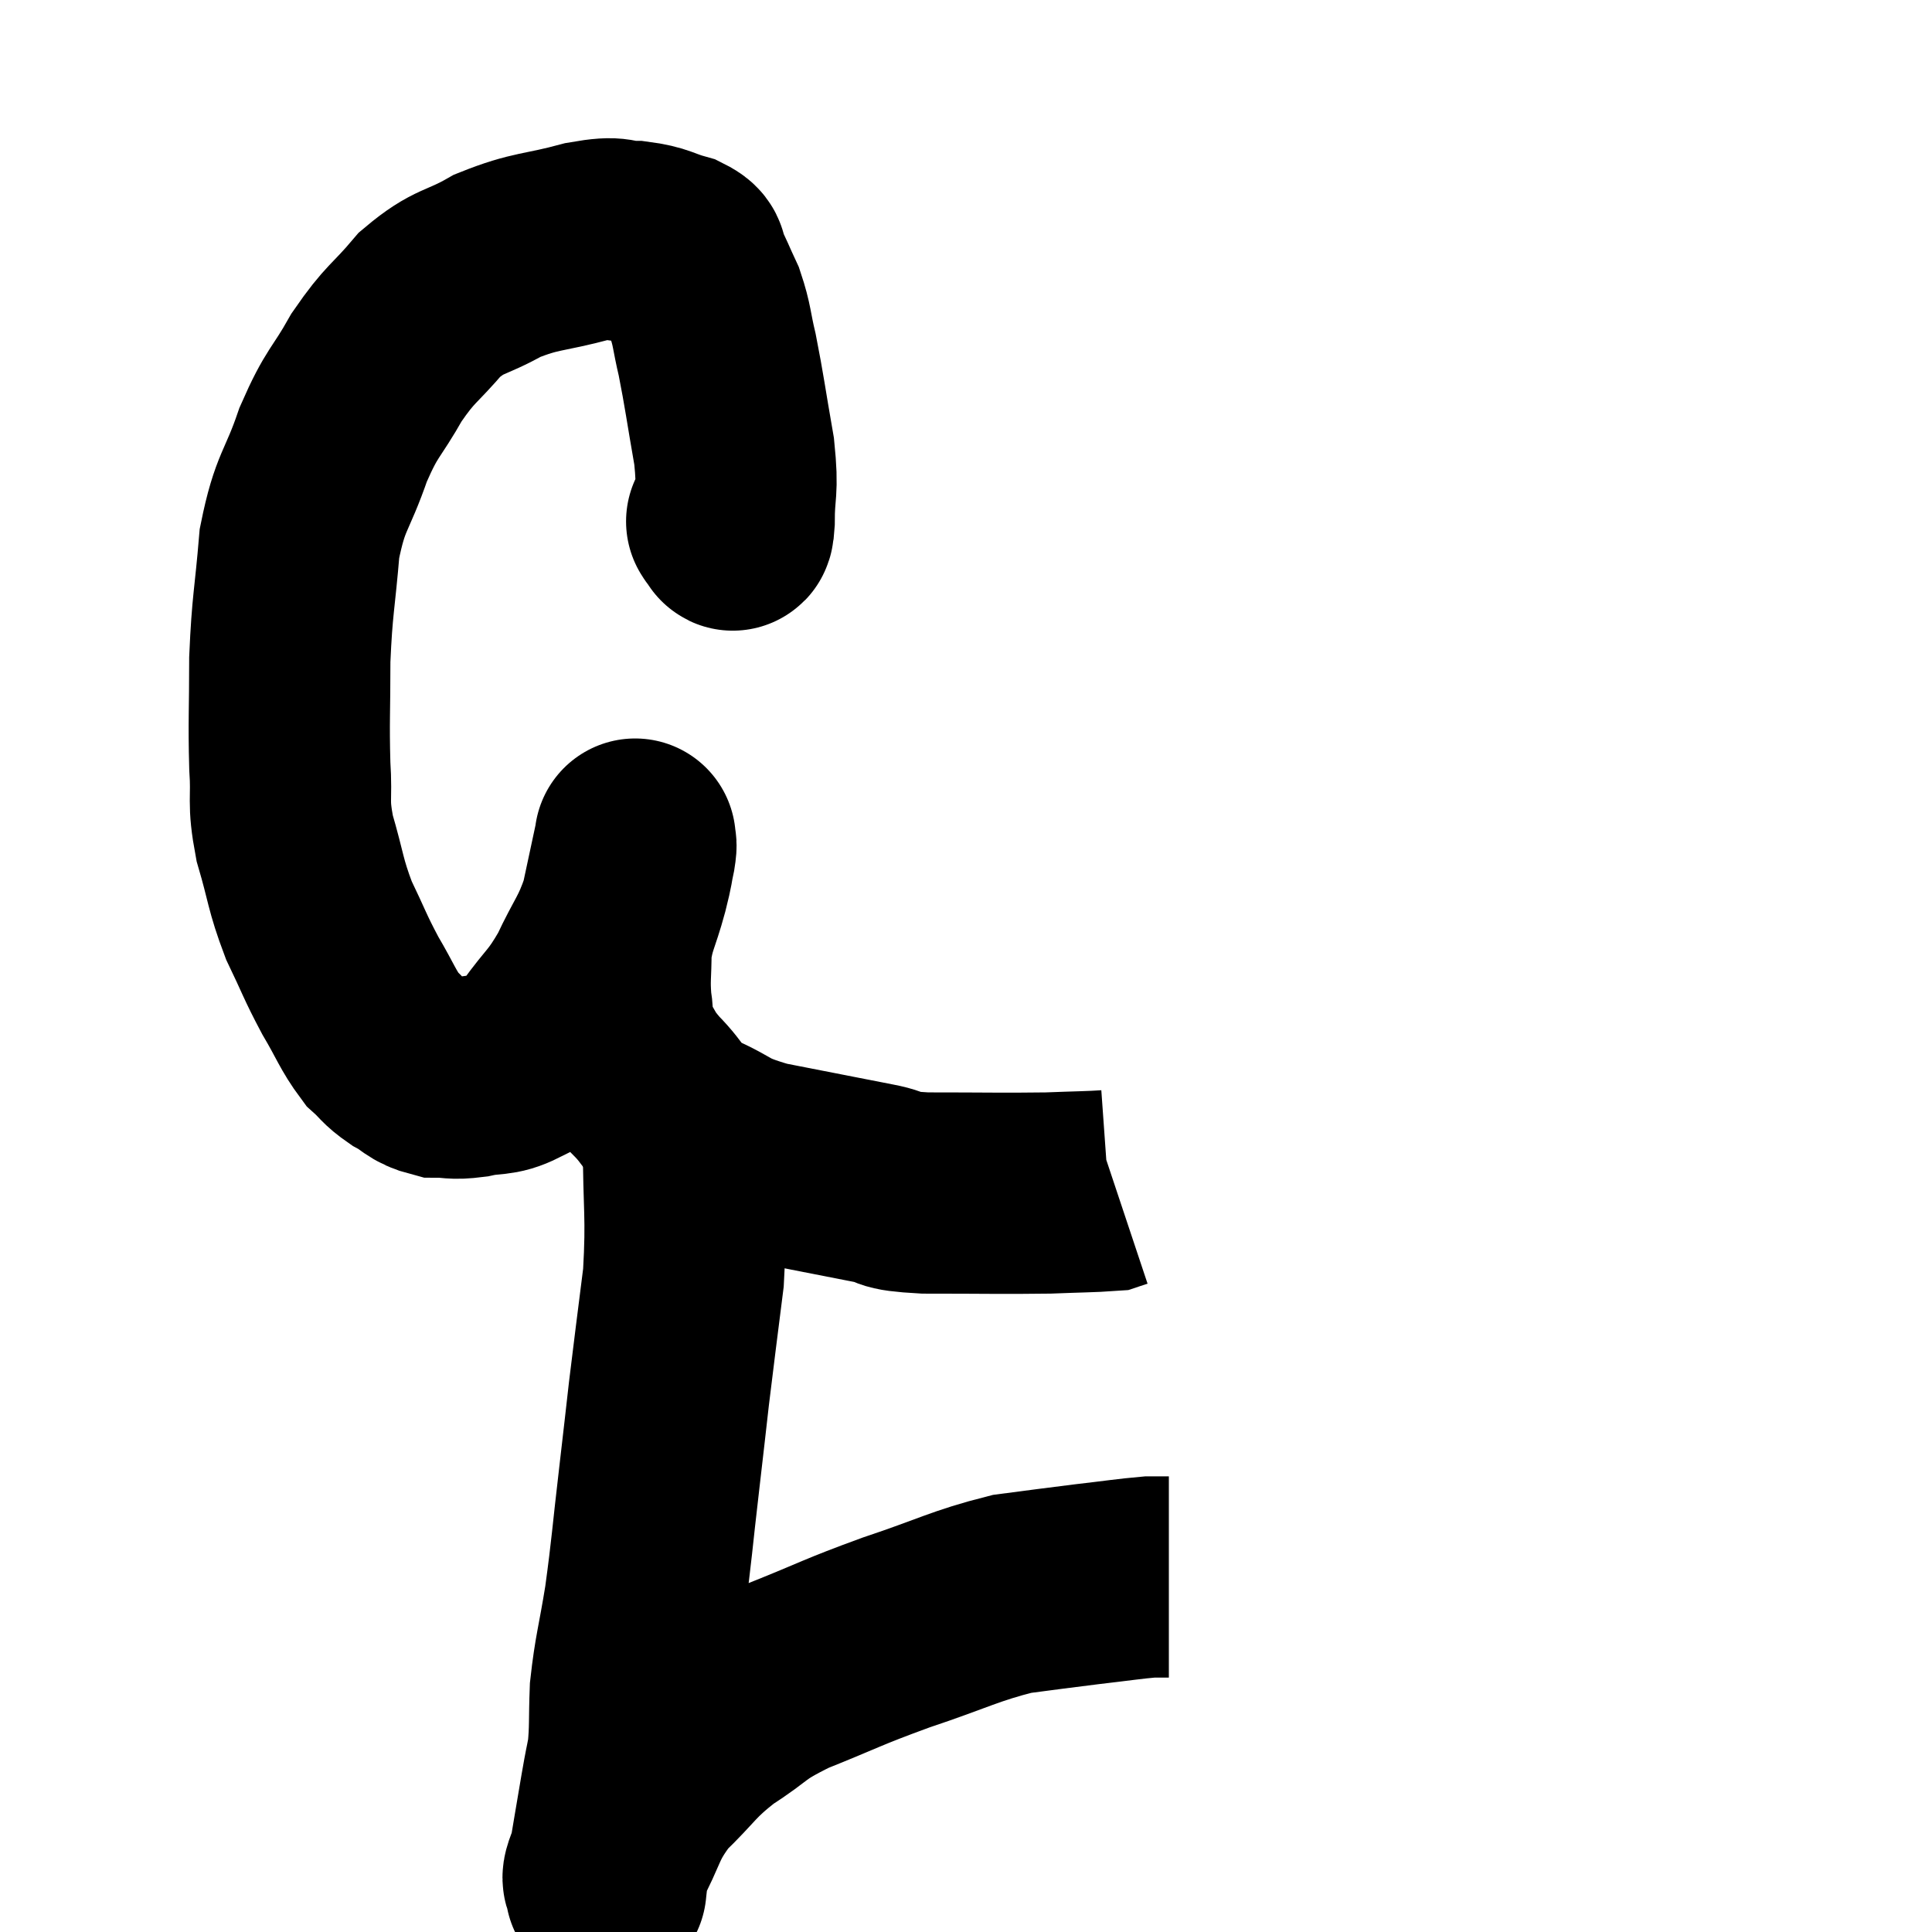 <svg width="48" height="48" viewBox="0 0 48 48" xmlns="http://www.w3.org/2000/svg"><path d="M 18.06 12.96 C 18.06 12.96, 18.045 12.945, 18.06 12.96 C 18.09 12.99, 18.075 13.02, 18.12 13.02 C 18.18 12.99, 18.21 13.41, 18.24 12.96 C 18.24 12.09, 18.345 12.255, 18.24 11.22 C 18.03 10.02, 18 9.735, 17.82 8.82 C 17.67 8.19, 17.7 8.1, 17.52 7.56 C 17.31 7.11, 17.265 6.975, 17.1 6.66 C 16.98 6.48, 17.19 6.465, 16.86 6.3 C 16.32 6.15, 16.35 6.075, 15.78 6 C 15.18 6, 15.435 5.85, 14.58 6 C 13.47 6.3, 13.335 6.21, 12.36 6.6 C 11.52 7.08, 11.43 6.93, 10.68 7.56 C 10.02 8.34, 9.96 8.25, 9.36 9.12 C 8.82 10.08, 8.76 9.945, 8.28 11.04 C 7.86 12.27, 7.71 12.165, 7.44 13.5 C 7.32 14.94, 7.26 15, 7.2 16.38 C 7.2 17.7, 7.17 17.91, 7.2 19.02 C 7.26 19.92, 7.14 19.86, 7.32 20.82 C 7.62 21.84, 7.575 21.945, 7.92 22.86 C 8.31 23.67, 8.31 23.745, 8.7 24.48 C 9.09 25.14, 9.135 25.335, 9.48 25.8 C 9.78 26.07, 9.735 26.1, 10.08 26.34 C 10.47 26.55, 10.455 26.655, 10.86 26.76 C 11.28 26.76, 11.22 26.82, 11.7 26.76 C 12.24 26.64, 12.33 26.745, 12.78 26.52 C 13.14 26.19, 13.05 26.4, 13.5 25.86 C 14.04 25.11, 14.1 25.185, 14.58 24.36 C 15 23.46, 15.12 23.43, 15.42 22.56 C 15.6 21.72, 15.69 21.3, 15.78 20.88 C 15.78 20.88, 15.78 20.88, 15.78 20.88 C 15.78 20.88, 15.78 20.805, 15.78 20.88 C 15.78 21.03, 15.825 20.895, 15.78 21.18 C 15.69 21.6, 15.75 21.42, 15.6 22.02 C 15.39 22.8, 15.285 22.86, 15.18 23.58 C 15.18 24.24, 15.135 24.3, 15.18 24.9 C 15.27 25.44, 15.15 25.47, 15.36 25.98 C 15.69 26.46, 15.57 26.415, 16.02 26.94 C 16.59 27.51, 16.425 27.6, 17.16 28.08 C 18.06 28.47, 17.82 28.53, 18.96 28.86 C 20.34 29.13, 20.715 29.205, 21.72 29.4 C 22.35 29.52, 21.9 29.58, 22.98 29.64 C 24.51 29.64, 24.9 29.655, 26.04 29.64 C 26.79 29.61, 27.12 29.61, 27.54 29.58 C 27.63 29.55, 27.675 29.535, 27.72 29.52 L 27.72 29.52" fill="none" stroke="black" stroke-width="5"></path><path d="M 16.98 27.18 C 16.98 27.75, 16.98 27.18, 16.98 28.32 C 16.98 30.03, 17.07 30.165, 16.98 31.74 C 16.8 33.18, 16.77 33.375, 16.62 34.62 C 16.5 35.67, 16.53 35.43, 16.38 36.72 C 16.2 38.25, 16.2 38.46, 16.02 39.78 C 15.84 40.89, 15.765 41.055, 15.66 42 C 15.63 42.78, 15.66 42.93, 15.6 43.56 C 15.51 44.04, 15.54 43.83, 15.42 44.52 C 15.27 45.42, 15.21 45.735, 15.12 46.32 C 15.09 46.59, 15.075 46.725, 15.06 46.86 C 15.06 46.86, 15.06 46.86, 15.06 46.86 C 15.06 46.86, 15.06 46.86, 15.06 46.86 C 15.06 46.86, 15.045 47.01, 15.06 46.86 C 15.09 46.56, 14.835 46.905, 15.12 46.26 C 15.66 45.27, 15.54 45.15, 16.2 44.28 C 16.98 43.53, 16.92 43.44, 17.76 42.78 C 18.66 42.21, 18.435 42.195, 19.56 41.64 C 20.91 41.1, 20.865 41.07, 22.26 40.56 C 23.7 40.08, 23.955 39.9, 25.14 39.6 C 26.07 39.48, 26.145 39.465, 27 39.36 C 27.78 39.27, 28.05 39.225, 28.56 39.18 C 28.8 39.18, 28.92 39.18, 29.04 39.18 C 29.04 39.18, 29.04 39.18, 29.04 39.18 L 29.04 39.18" fill="none" stroke="black" stroke-width="5"></path></svg>